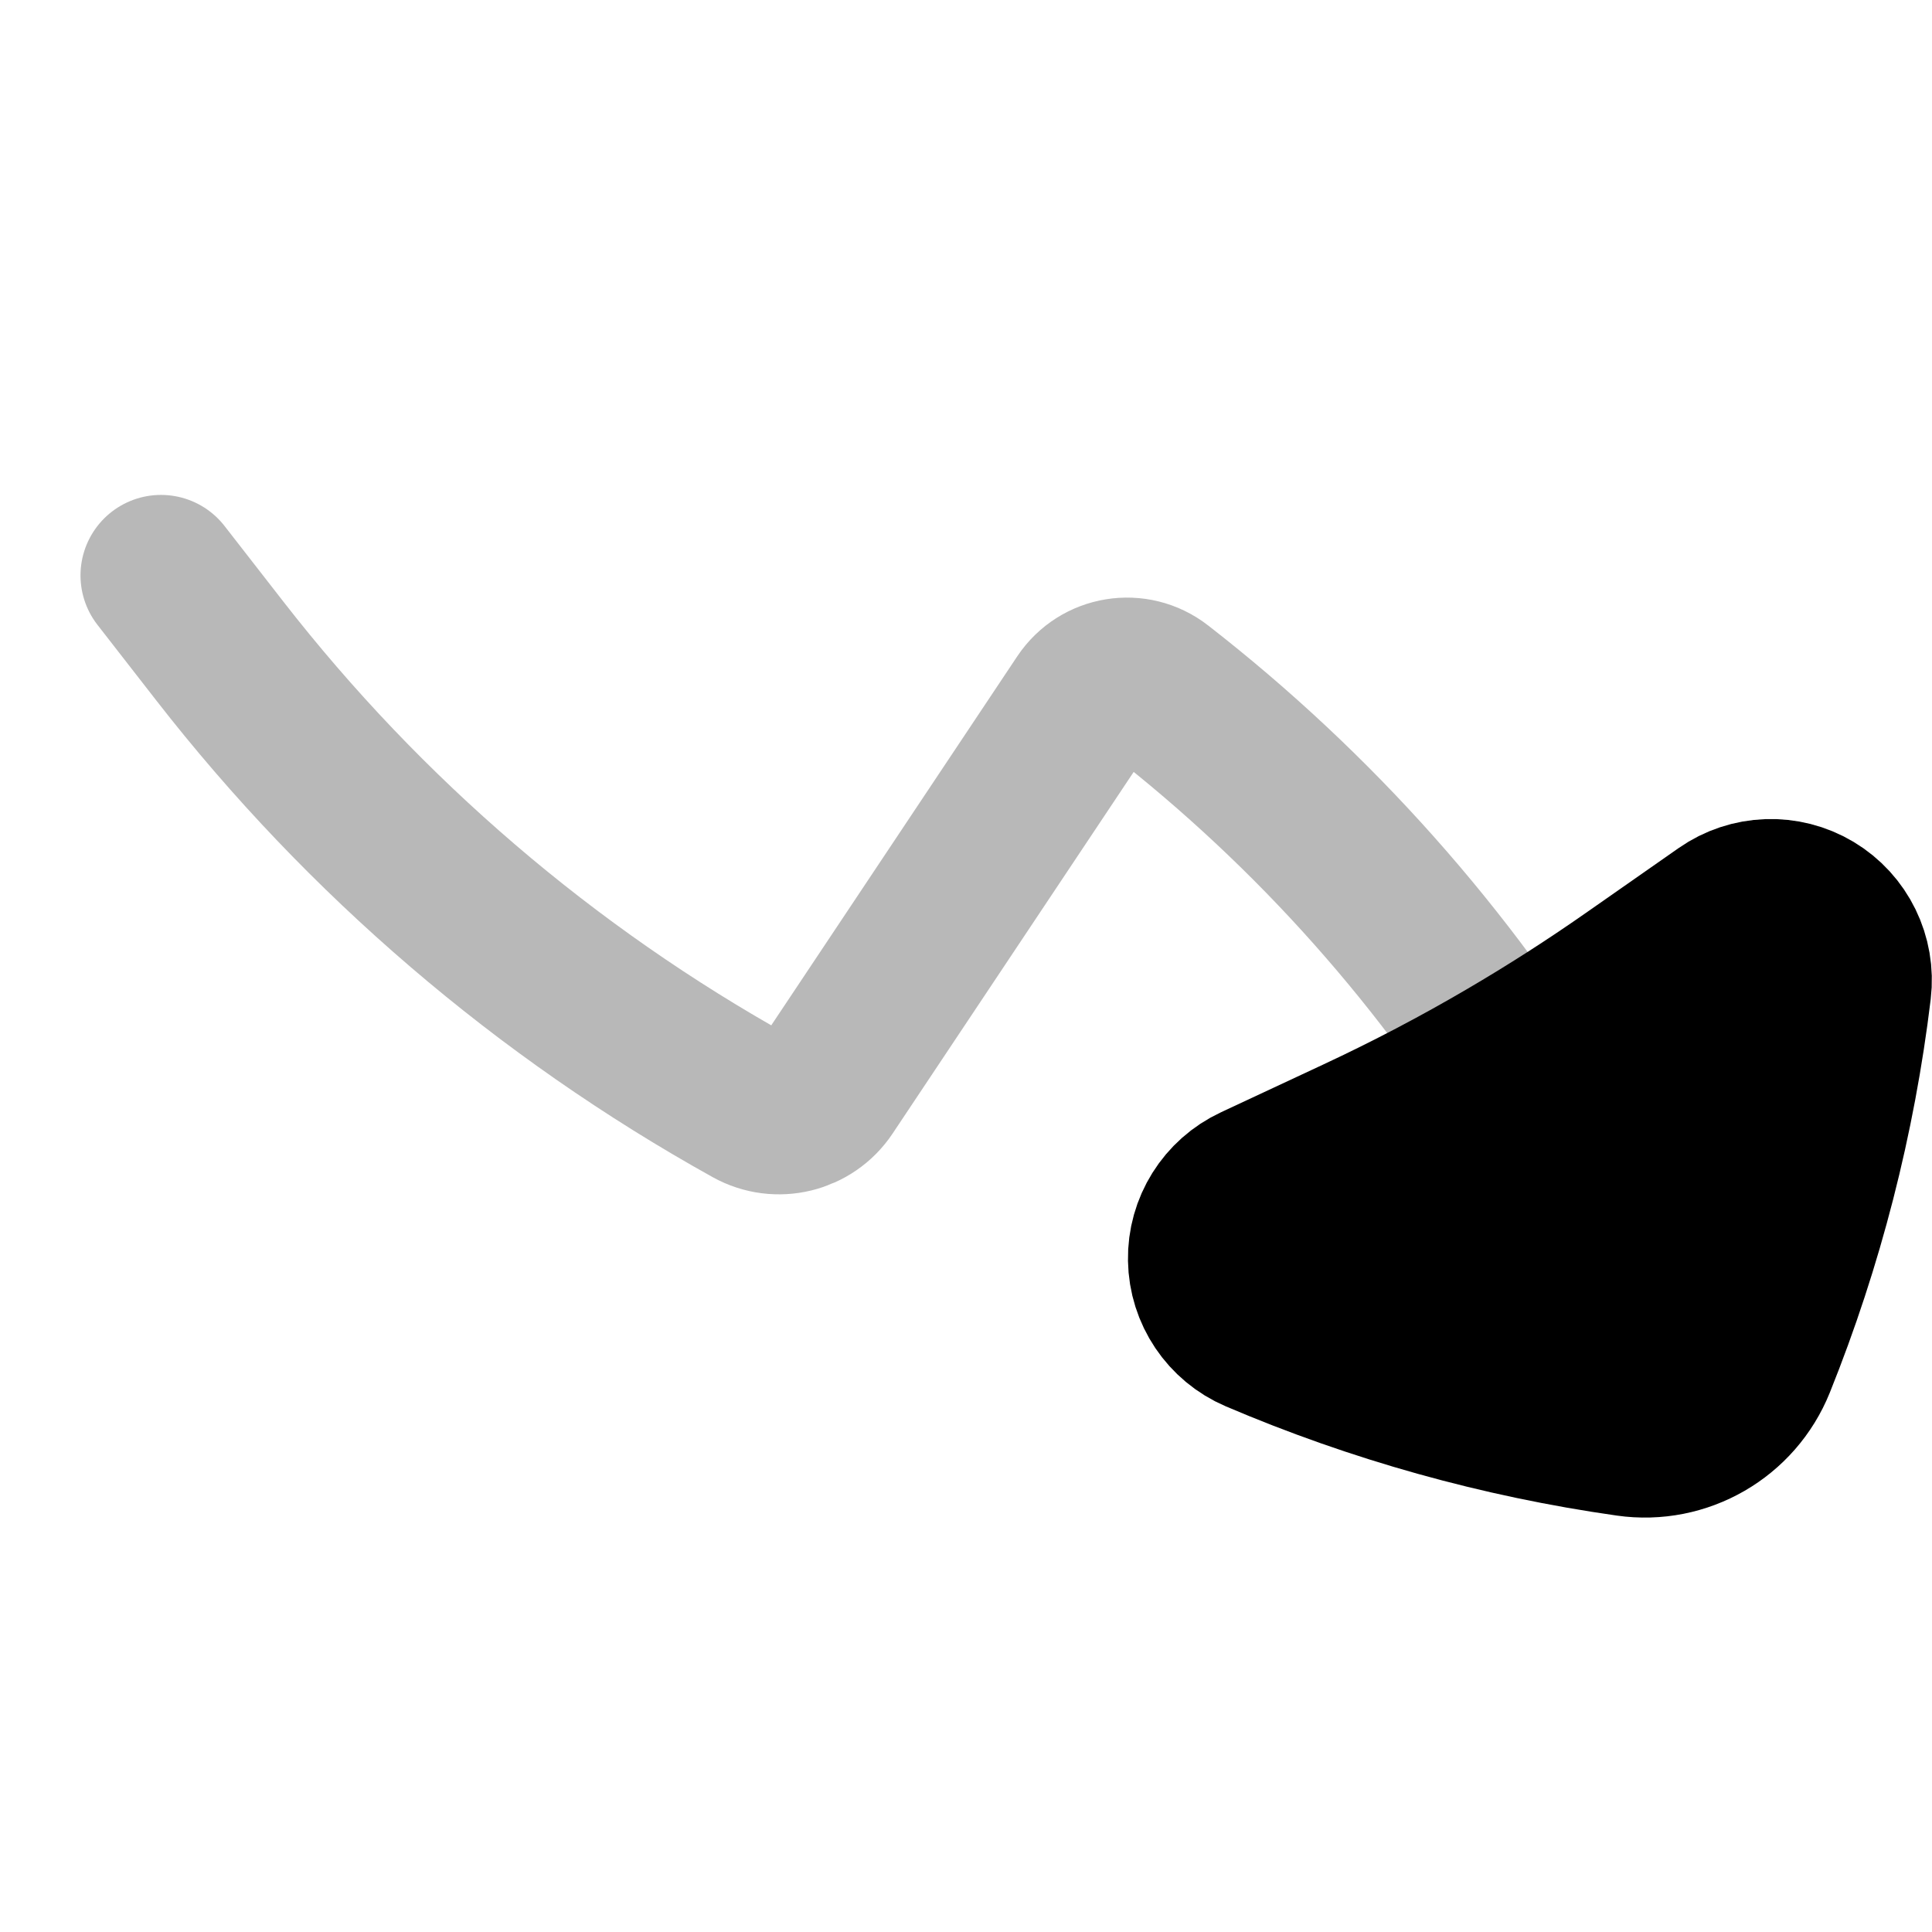 <svg
  xmlns="http://www.w3.org/2000/svg"
  width="24"
  height="24"
  viewBox="0 0 24 24"
  fill="none"
  stroke="currentColor"
  stroke-width="2"
  stroke-linecap="round"
  stroke-linejoin="round"
>
  <path d="M2 7.148L2.729 8.085C4.529 10.399 6.777 12.325 9.339 13.749C9.656 13.925 10.055 13.828 10.256 13.527L13.468 8.709C13.674 8.399 14.1 8.33 14.394 8.559C16.335 10.068 17.976 11.917 19.242 14.01" stroke="currentColor" stroke-width="2" opacity="0.28"/>
  <path d="M22.512 11.316C22.851 11.519 23.038 11.902 22.991 12.294C22.799 13.884 22.4 15.441 21.803 16.926C21.549 17.557 20.898 17.933 20.225 17.837C18.64 17.612 17.092 17.179 15.619 16.55C15.256 16.395 15.018 16.041 15.012 15.647C15.005 15.252 15.231 14.891 15.589 14.724L16.863 14.129C17.502 13.831 18.127 13.503 18.734 13.147C19.26 12.839 19.773 12.51 20.272 12.161L21.425 11.355C21.748 11.129 22.174 11.114 22.512 11.316Z" fill="currentColor" fill-rule="evenodd" clip-rule="evenodd"/>
</svg>
